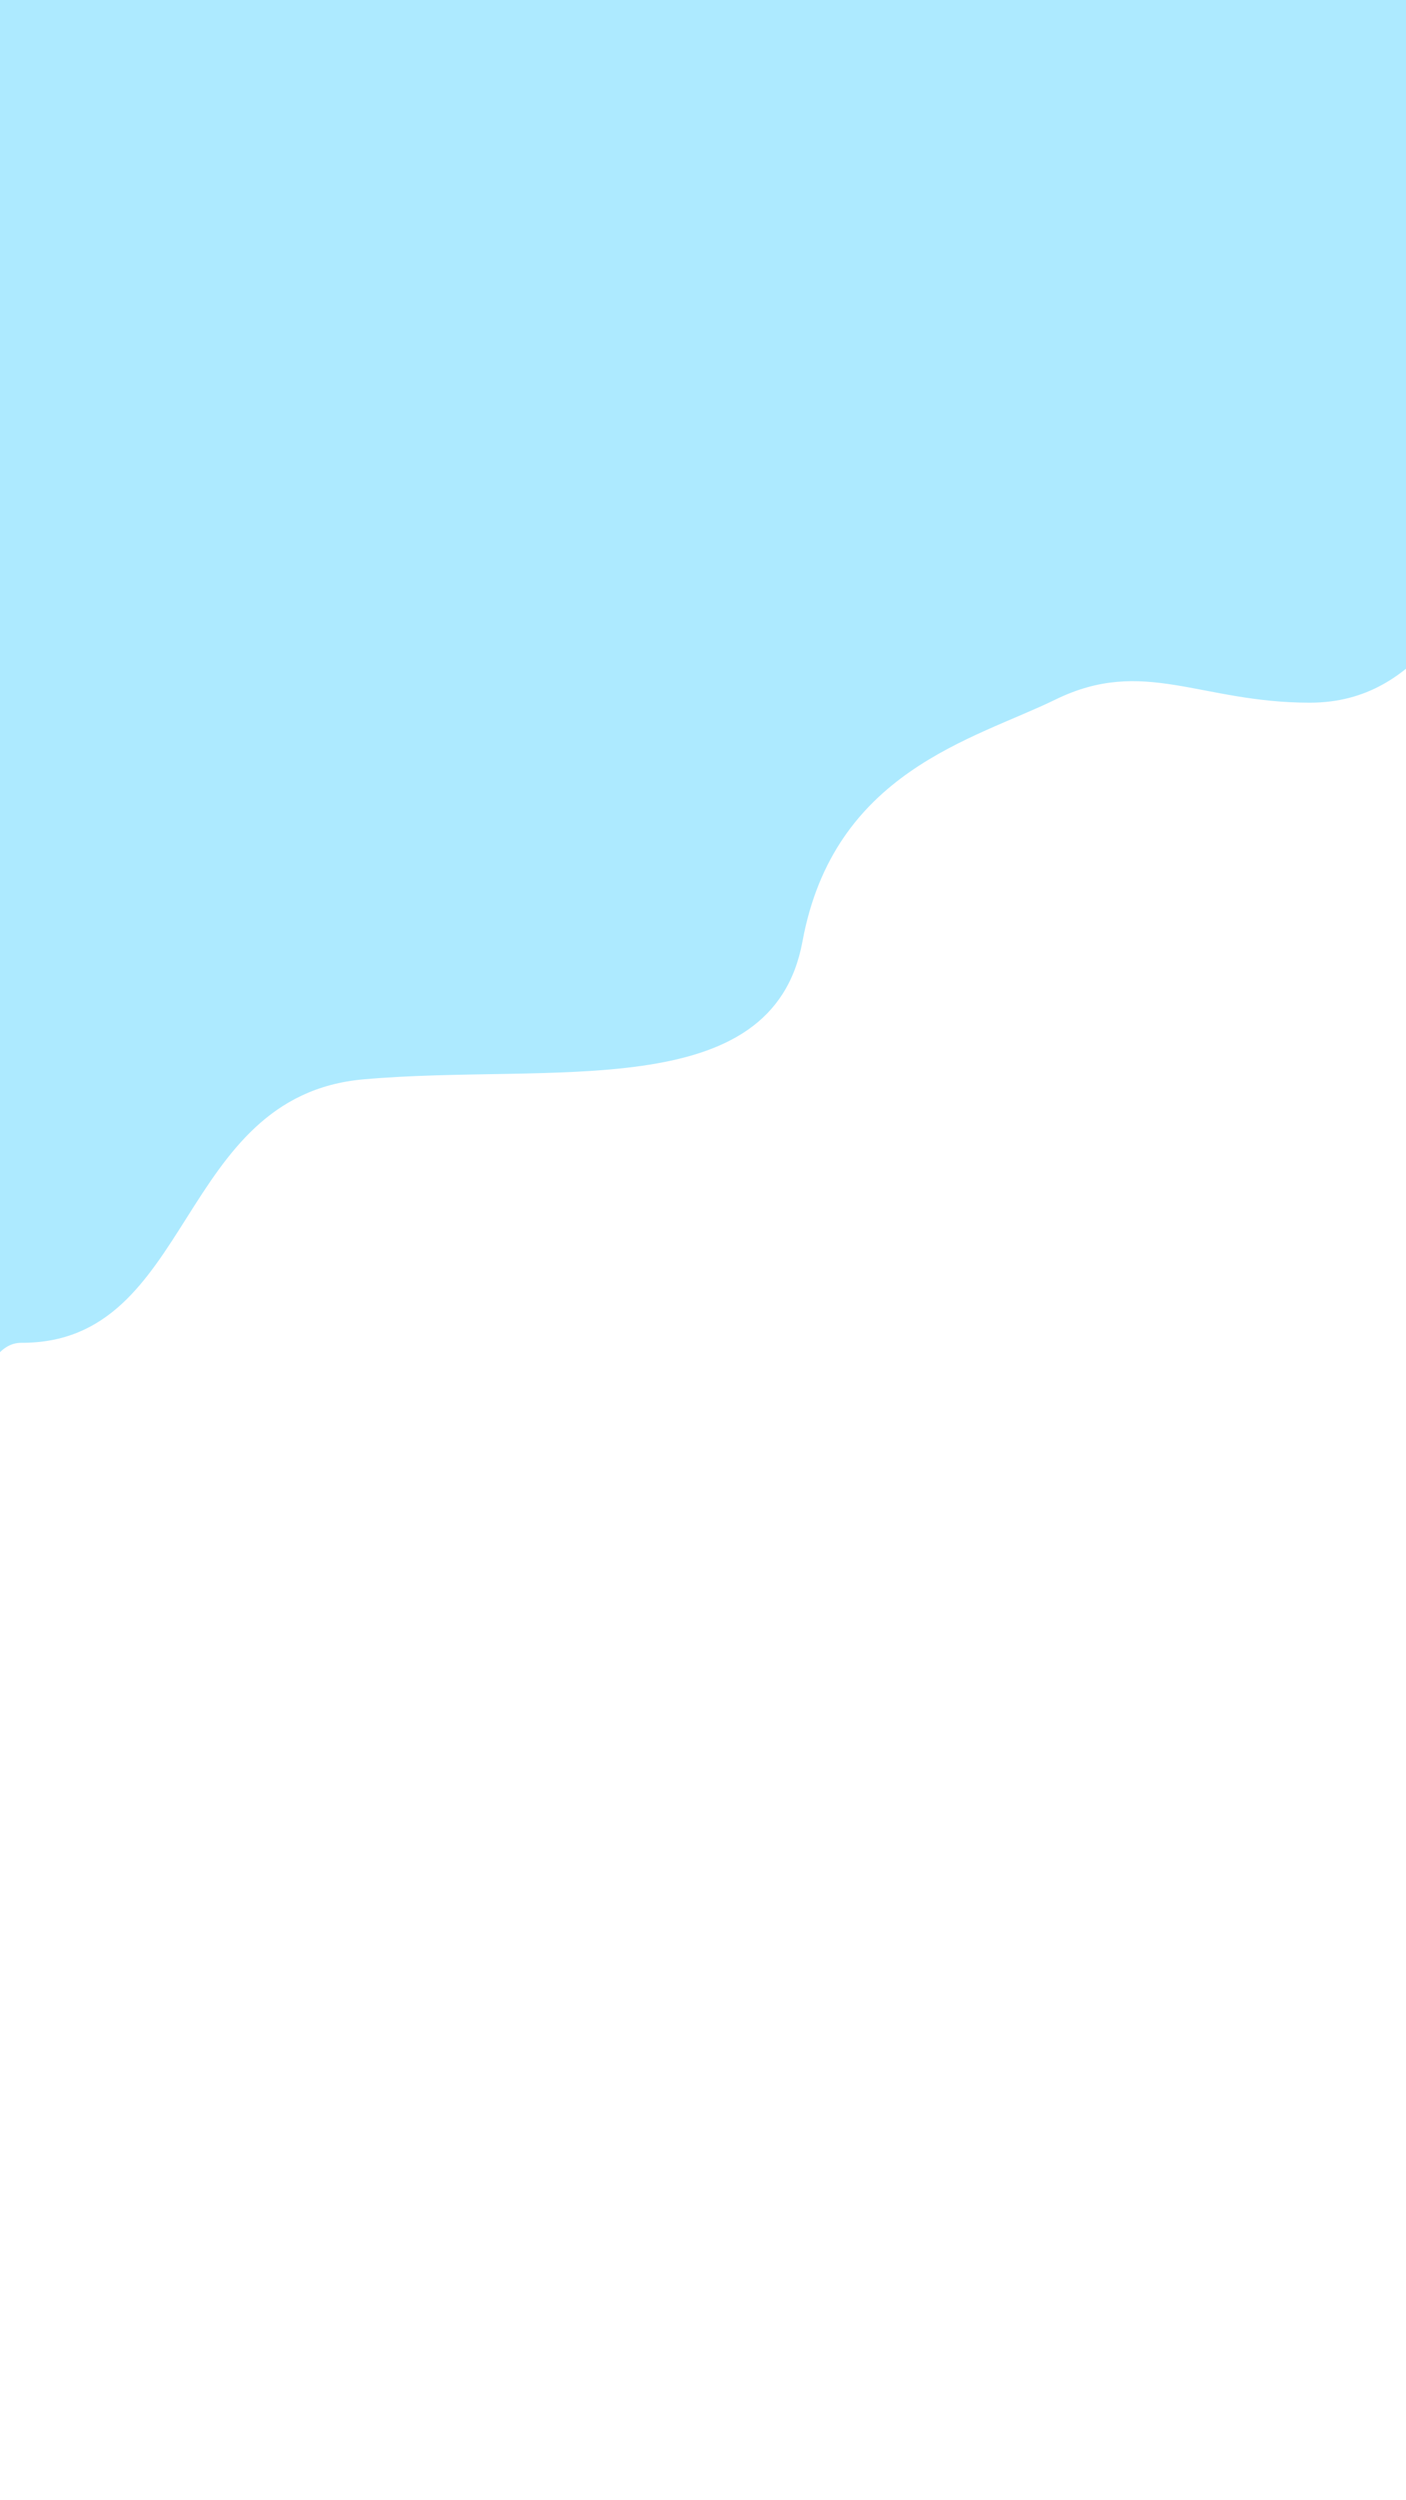 <svg xmlns="http://www.w3.org/2000/svg" xmlns:xlink="http://www.w3.org/1999/xlink" width="768" height="1365" viewBox="0 0 768 1365">
  <defs>
    <clipPath id="clip-path">
      <rect id="Rectangle_681" data-name="Rectangle 681" width="1365" height="768" fill="#fff"/>
    </clipPath>
    <clipPath id="clip-path-2">
      <rect id="Rectangle_680" data-name="Rectangle 680" width="1526.526" height="1210.667" fill="#fff"/>
    </clipPath>
  </defs>
  <g id="bg-tablet" transform="translate(768) rotate(90)" clip-path="url(#clip-path)">
    <g id="Mask_Group_69" data-name="Mask Group 69" clip-path="url(#clip-path-2)">
      <path id="Path_2630" data-name="Path 2630" d="M902.325,1851.291s-78.684,12.595-91.609-38.886c-9.031-35.97-57.775-76.193-33.221-134.04,23.393-55.111,58.674-73.623,55.832-127.152-2.634-49.623,11.229-126.675-67.526-178.687-76.116-50.269-7.331-151.981,24.391-250S693.576,981.231,730.869,894.4-60.918,596.57,3.579,444.625C14.156,419.706,310.157-17.4,373.562.537,697.592,92.216,1749,530.605,1749,530.605L1167.777,1902.574Z" transform="matrix(-0.921, 0.391, -0.391, -0.921, 1755.951, 1294.331)" fill="#adeaff"/>
    </g>
  </g>
</svg>

